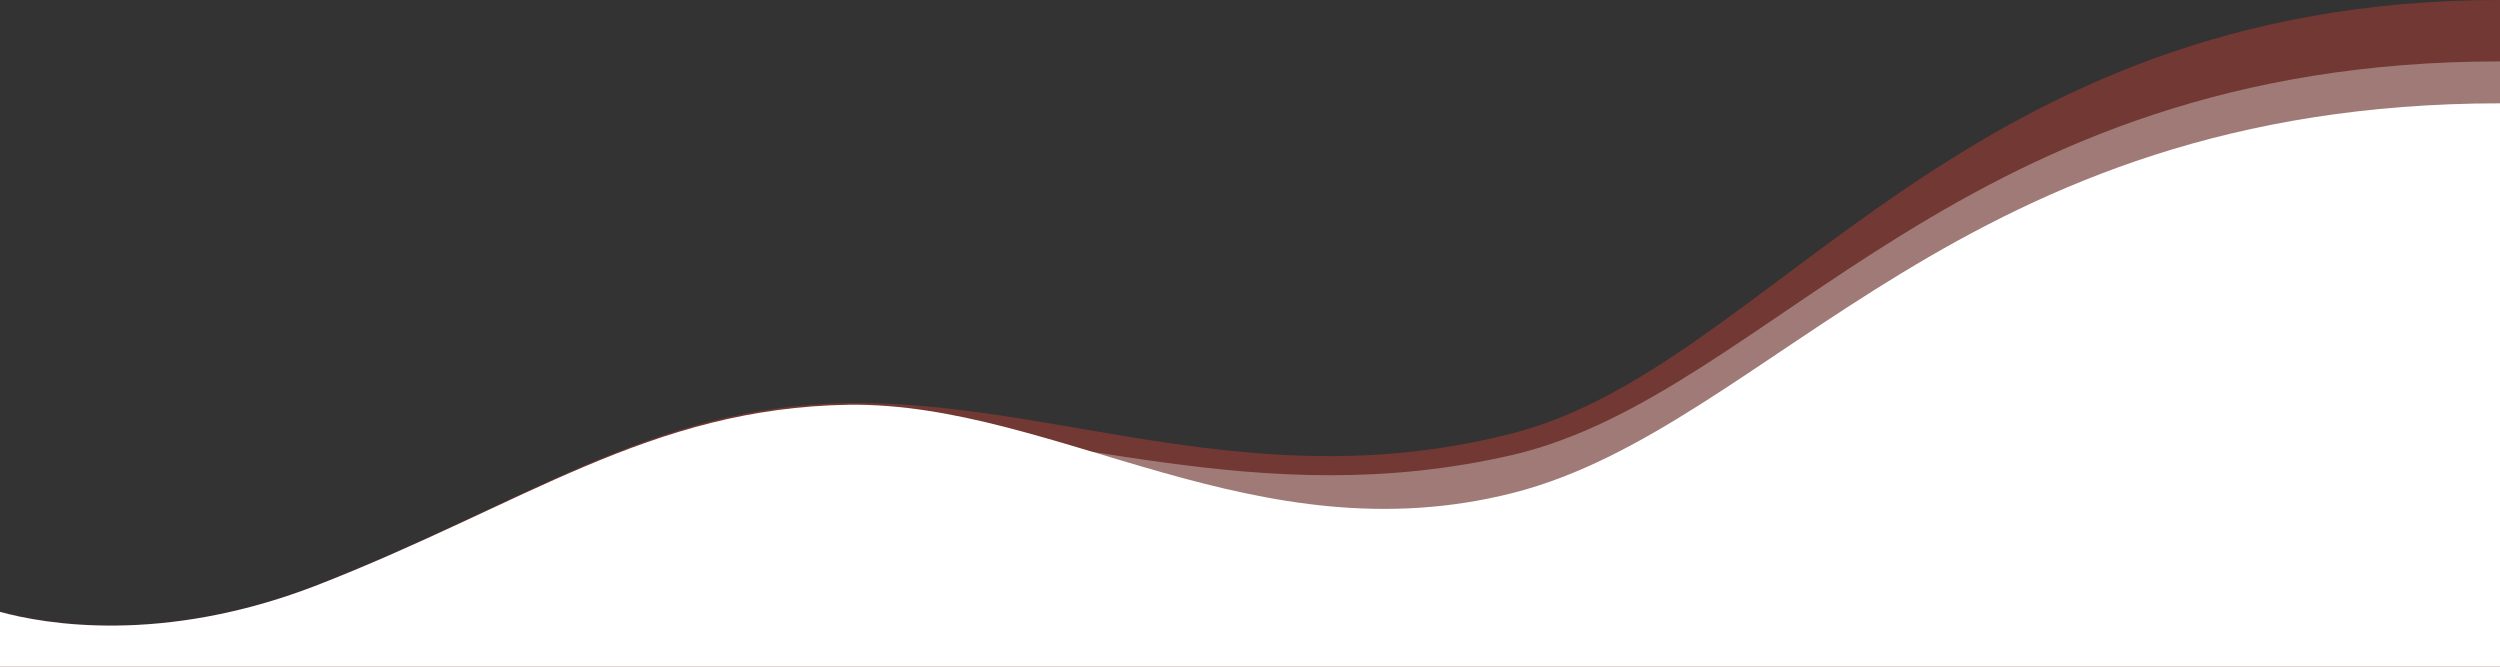 <svg xmlns="http://www.w3.org/2000/svg" class="uncode-row-divider uncode-row-divider-swoosh-opacity" width="1500" height="400" viewBox="0 0 240 24" preserveAspectRatio="none"><rect x="0" y="0" width="240" height="24" fill="#333333" stroke="none"/><path fill="#f44336" fill-opacity=".33" d="M240 24V0c-51.797 0-69.883 13.18-94.707 15.59-24.691 2.4-43.872-1.17-63.765-1.08-19.17.1-31.196 3.65-51.309 6.58C15.552 23.21 4.321 22.471 0 22.01V24h240z"/><path fill="#fff" fill-opacity=".33" d="M240 24V2.21c-51.797 0-69.883 11.96-94.707 14.16-24.691 2.149-43.872-1.08-63.765-1.021-19.17.069-31.196 3.311-51.309 5.971C15.552 23.23 4.321 22.58 0 22.189V24h240z"/><path fill="#fff" d="M240 24V3.72c-51.797 0-69.883 11.64-94.707 14.021-24.691 2.359-43.872-3.25-63.765-3.17-19.17.109-31.196 3.6-51.309 6.529C15.552 23.209 4.321 22.47 0 22.029V24h240z"/></svg>